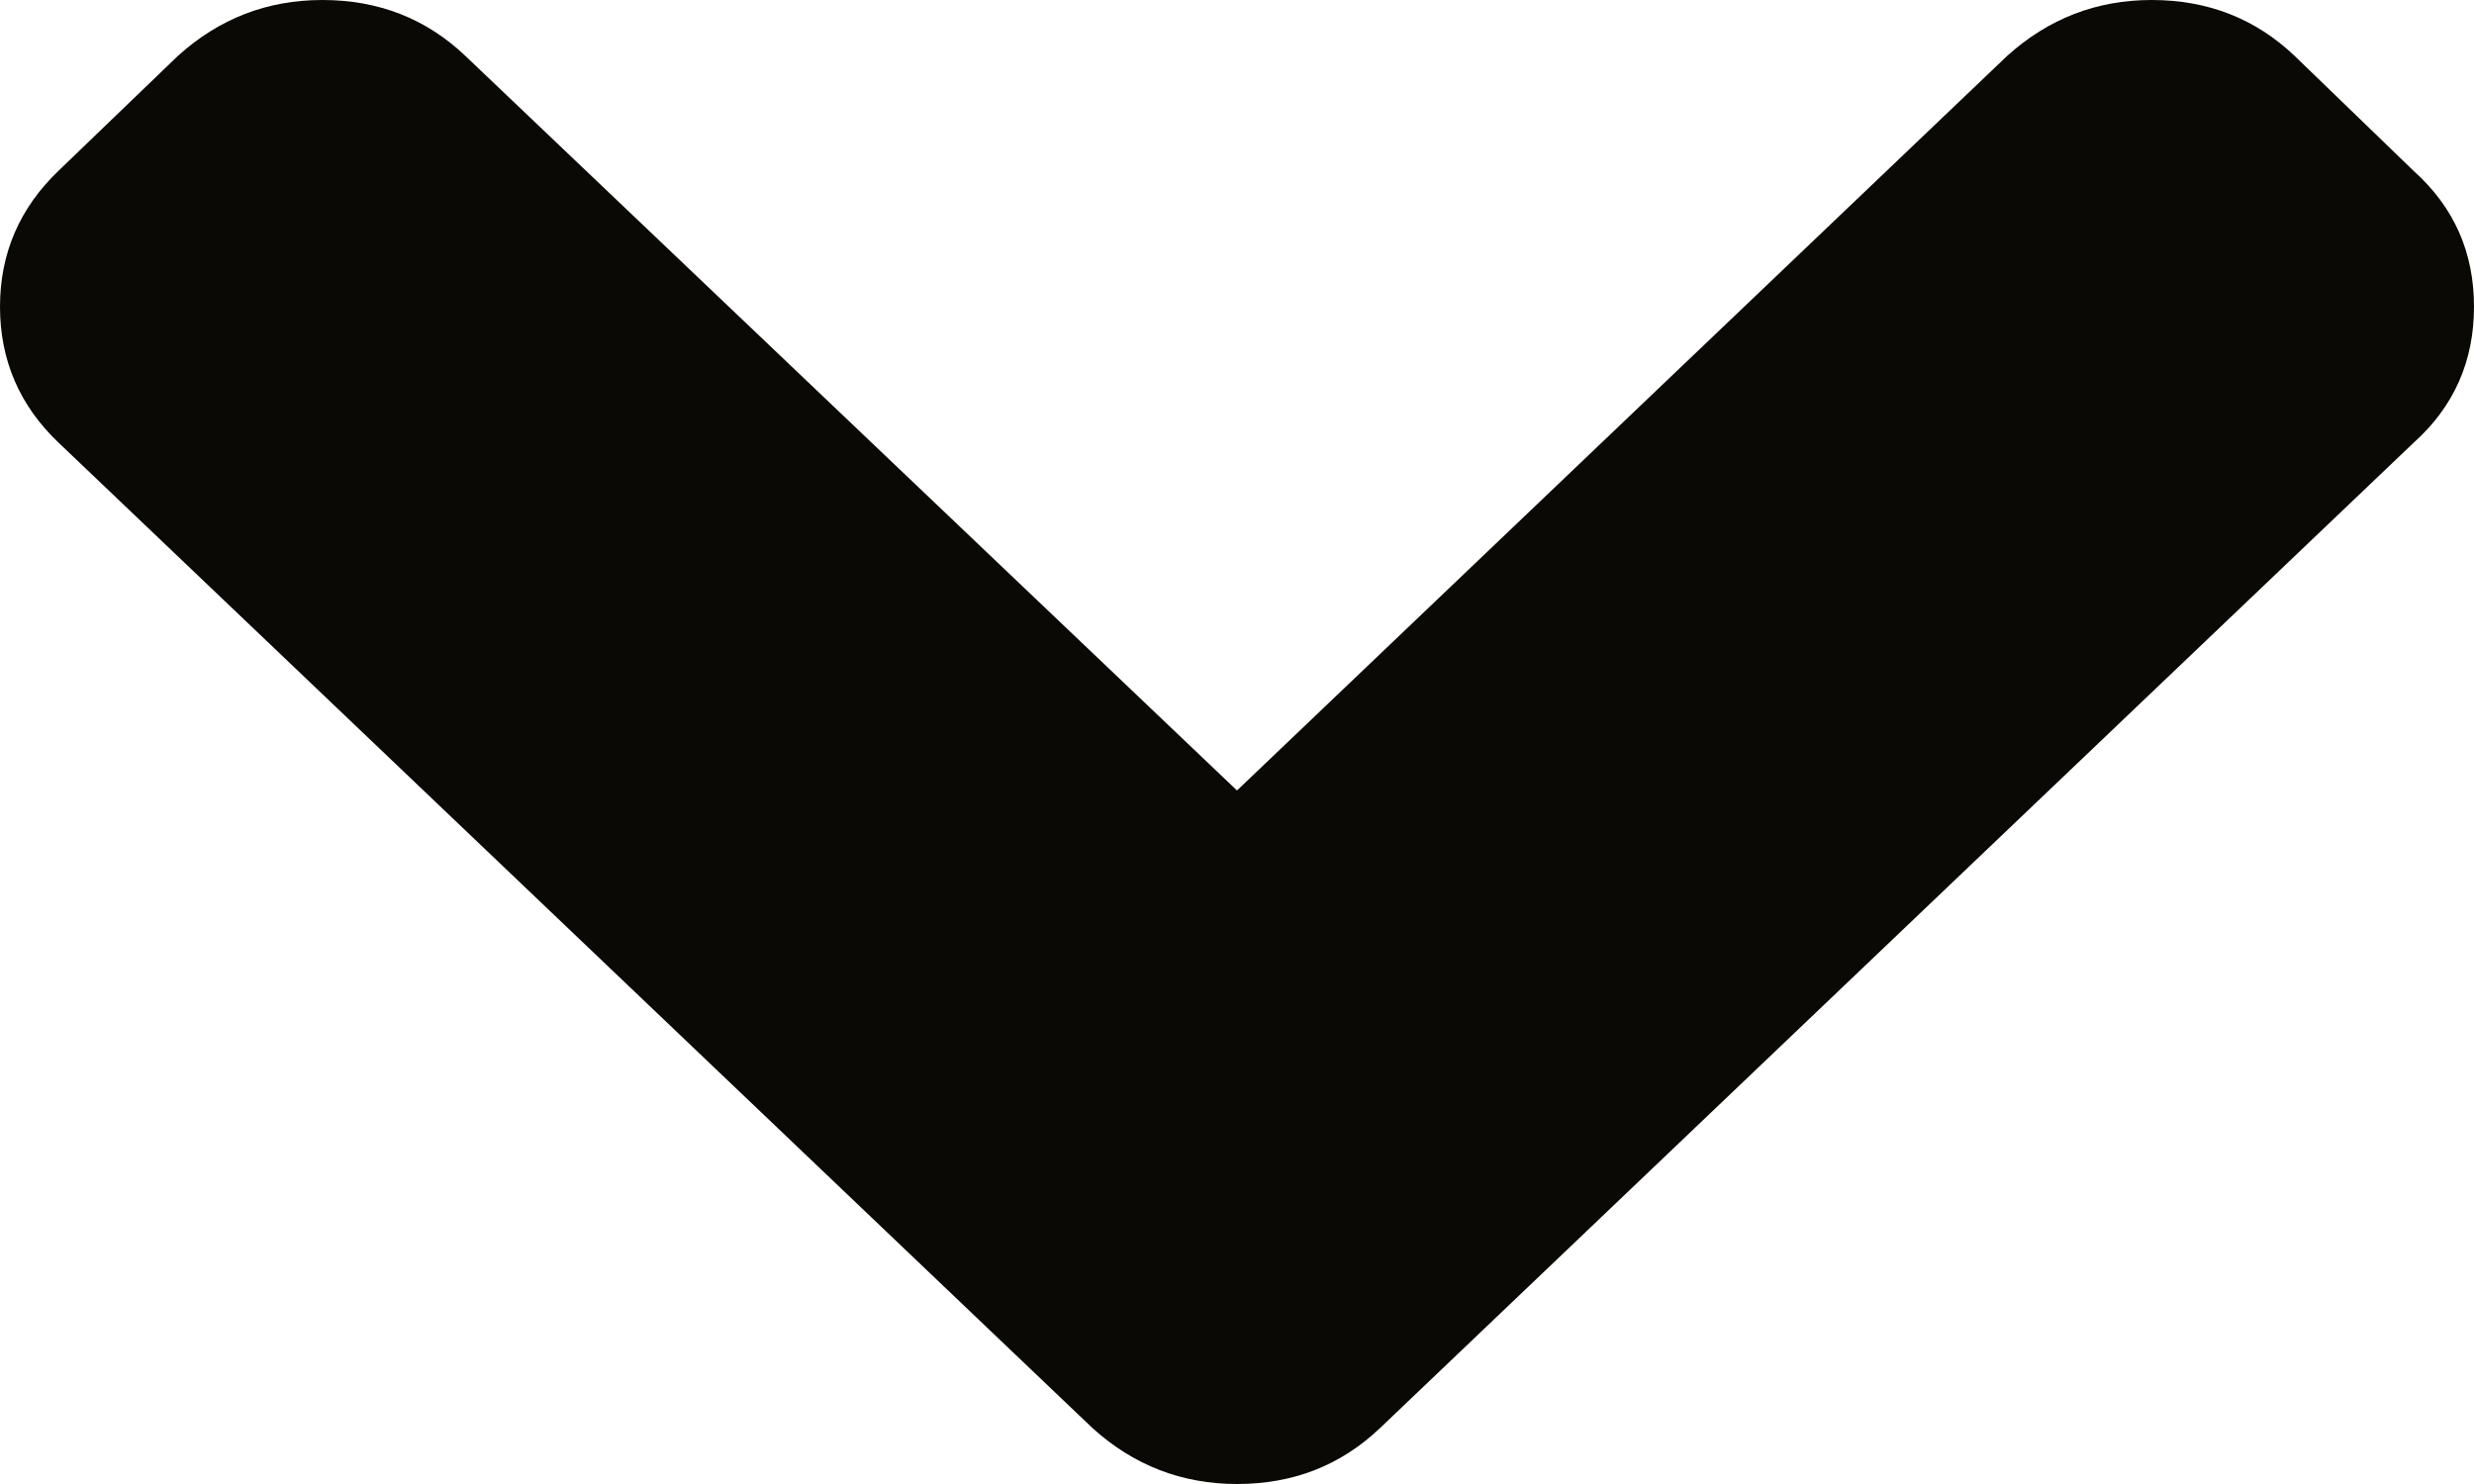 <?xml version="1.0" encoding="UTF-8"?>
<svg width="10px" height="6px" viewBox="0 0 10 6" version="1.1" xmlns="http://www.w3.org/2000/svg" xmlns:xlink="http://www.w3.org/1999/xlink">
    <!-- Generator: Sketch 46.2 (44496) - http://www.bohemiancoding.com/sketch -->
    <title>arrow down</title>
    <desc>Created with Sketch.</desc>
    <defs></defs>
    <g id="Page-1" stroke="none" stroke-width="1" fill="none" fill-rule="evenodd">
        <g id="Pocetna-v3---hello-bar" transform="translate(-354, -214)" fill-rule="nonzero" fill="#0A0905">
            <g id="Main-menu" transform="translate(239, 205)">
                <g id="Items">
                    <g id="Group-8" transform="translate(115, 9)">
                        <path d="M7.774,2.422 L3.79,-1.756 C3.644,-1.919 3.46,-2 3.24,-2 C3.02,-2 2.837,-1.919 2.691,-1.756 L2.226,-1.275 C2.075,-1.116 2,-0.924 2,-0.697 C2,-0.475 2.075,-0.28 2.226,-0.113 L5.196,3 L2.226,6.119 C2.075,6.278 2,6.47 2,6.697 C2,6.92 2.075,7.114 2.226,7.281 L2.69,7.763 C2.841,7.921 3.025,8 3.24,8 C3.456,8 3.64,7.921 3.79,7.763 L7.774,3.584 C7.925,3.417 8,3.222 8,3 C8,2.773 7.925,2.581 7.774,2.422 Z" id="arrow-down" transform="translate(5, 3) rotate(-270) translate(-5, -3) "></path>
                    </g>
                </g>
            </g>
        </g>
    </g>
</svg>